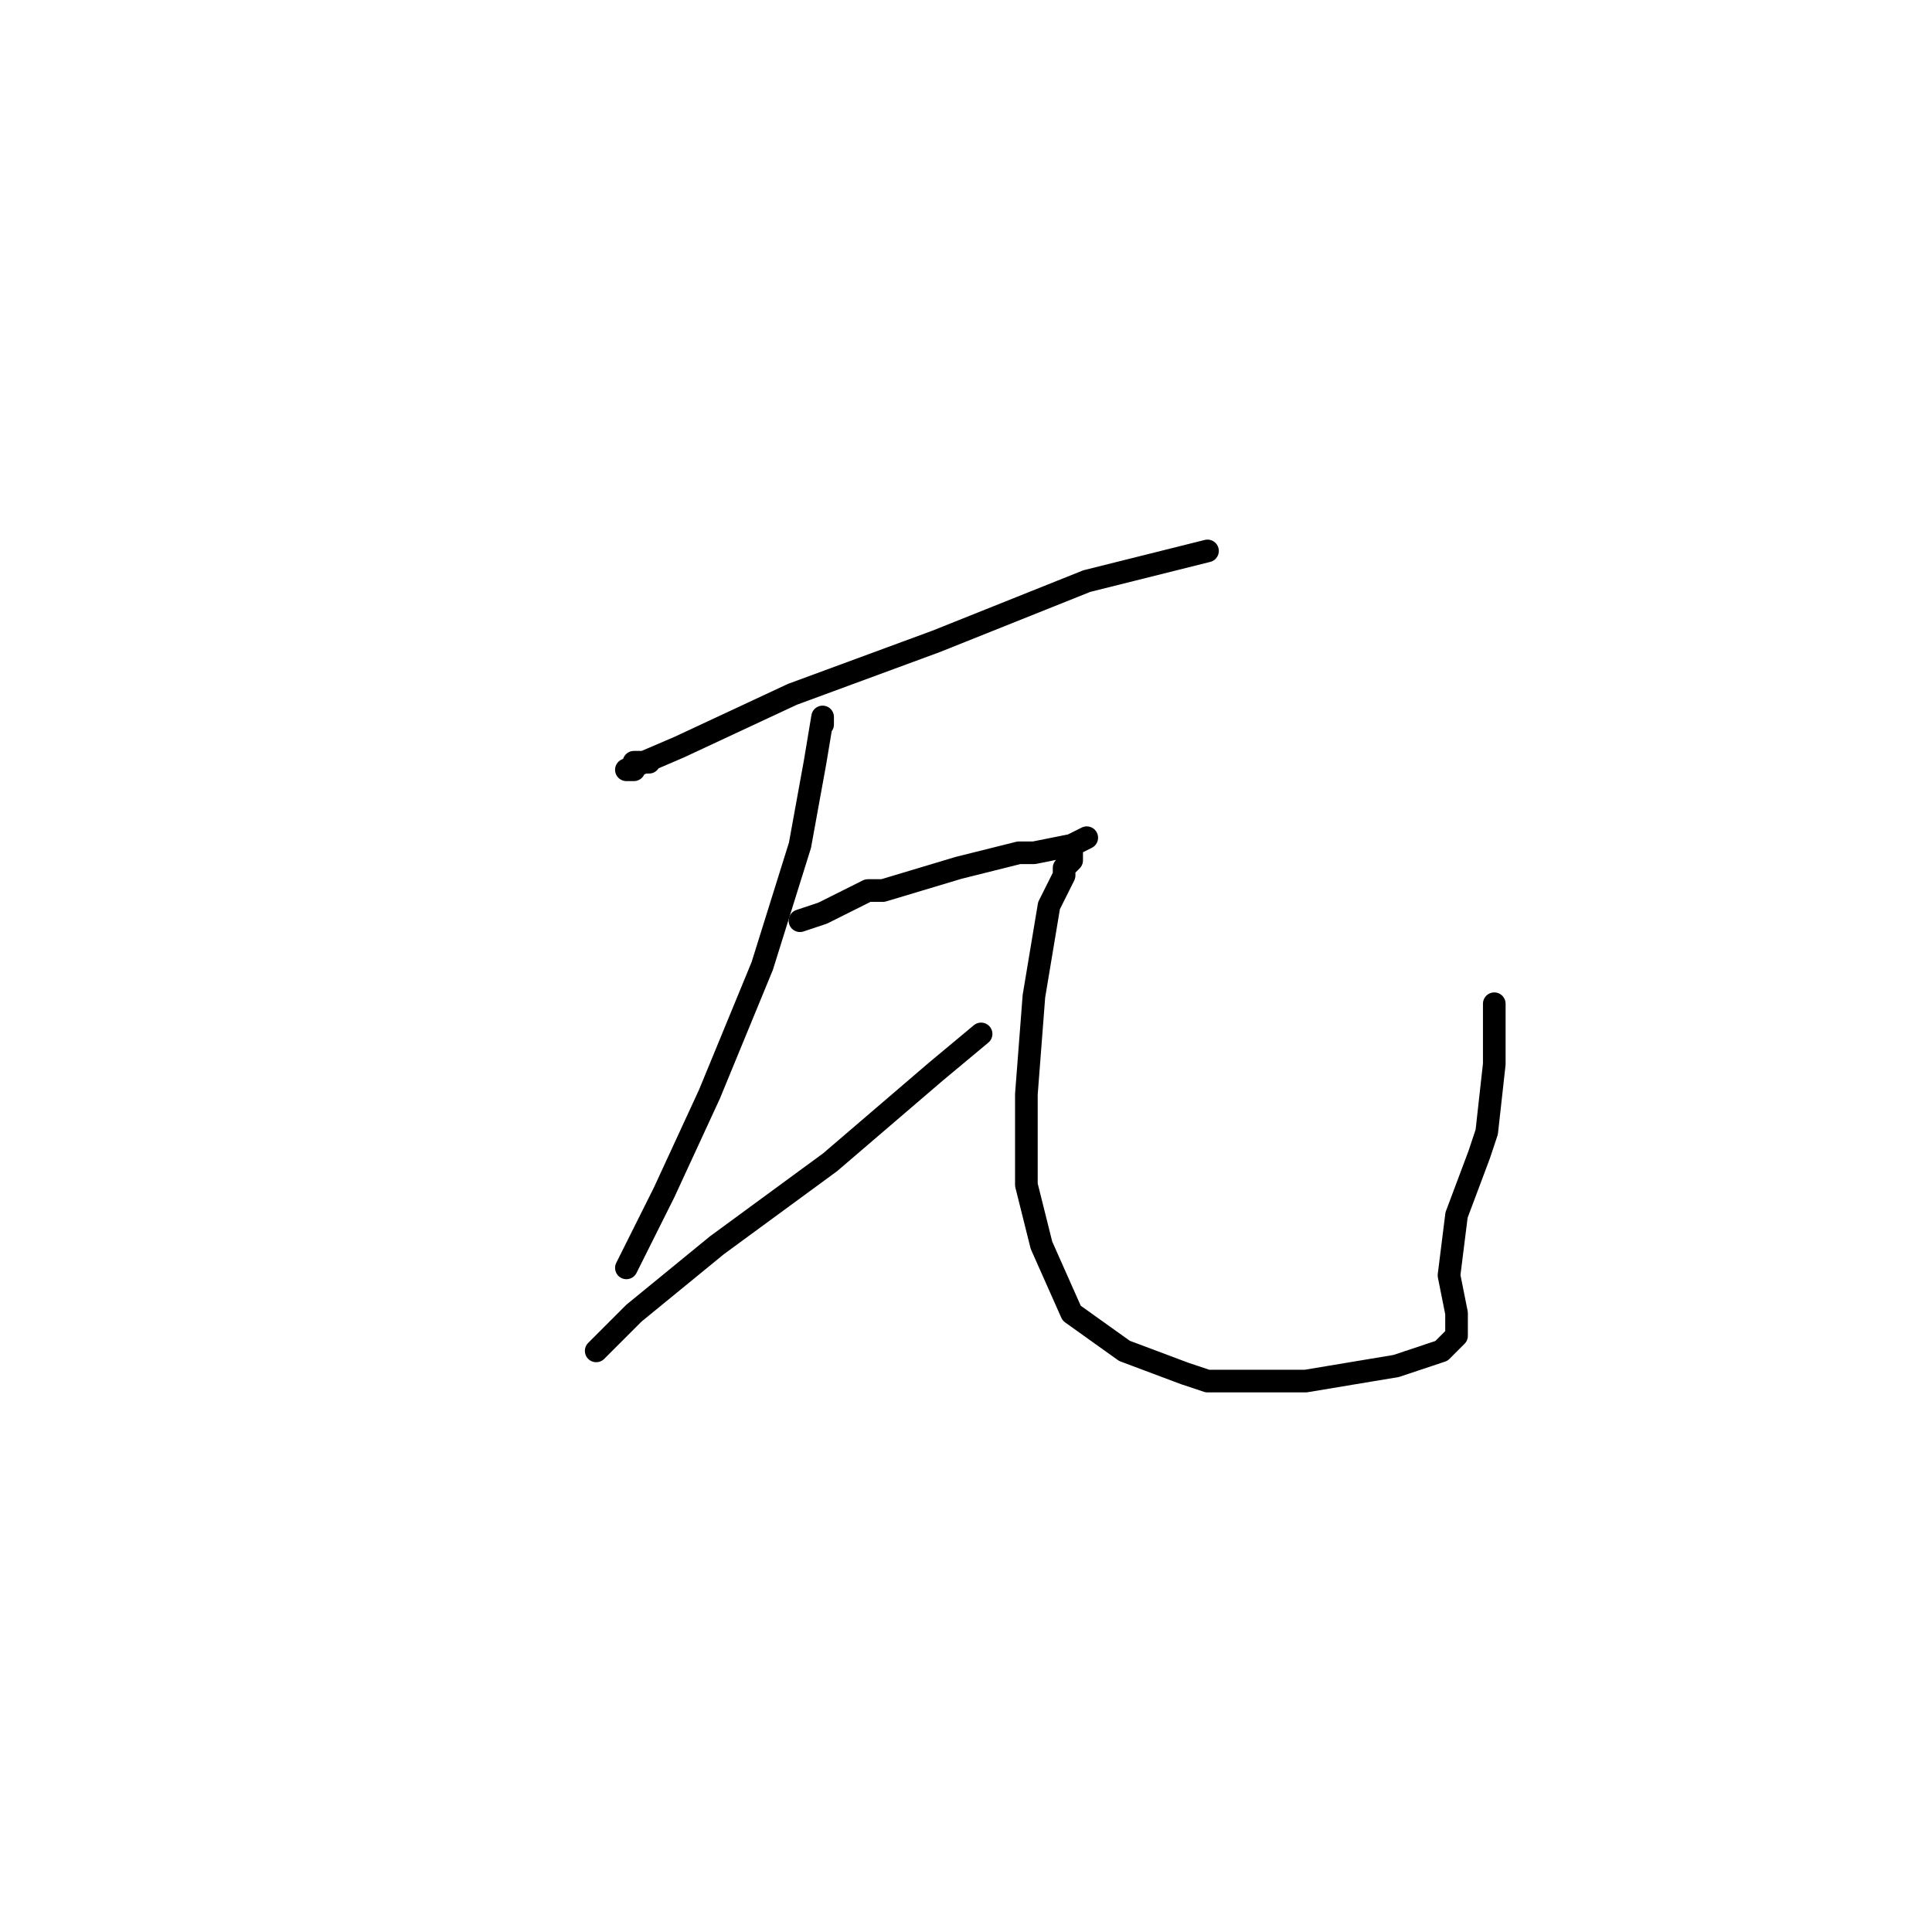 <?xml version="1.0" standalone="no"?>
    <svg width="256" height="256" xmlns="http://www.w3.org/2000/svg" version="1.1">
    <polyline stroke="black" stroke-width="3" stroke-linecap="round" fill="transparent" stroke-linejoin="round" points="86 101 84 101 84 102 83 102 90 99 105 92 124 85 144 77 156 74 160 73 160 73 " />
        <polyline stroke="black" stroke-width="3" stroke-linecap="round" fill="transparent" stroke-linejoin="round" points="109 96 109 95 108 101 106 112 101 128 94 145 88 158 83 168 83 168 " />
        <polyline stroke="black" stroke-width="3" stroke-linecap="round" fill="transparent" stroke-linejoin="round" points="79 179 82 176 84 174 95 165 110 154 124 142 130 137 130 137 " />
        <polyline stroke="black" stroke-width="3" stroke-linecap="round" fill="transparent" stroke-linejoin="round" points="106 122 109 121 115 118 117 118 127 115 135 113 137 113 142 112 144 111 142 112 142 113 142 114 141 115 141 116 139 120 137 132 136 145 136 157 138 165 142 174 149 179 157 182 160 183 173 183 185 181 191 179 193 177 193 174 192 169 193 161 196 153 197 150 198 141 198 137 198 133 198 133 " />
        </svg>